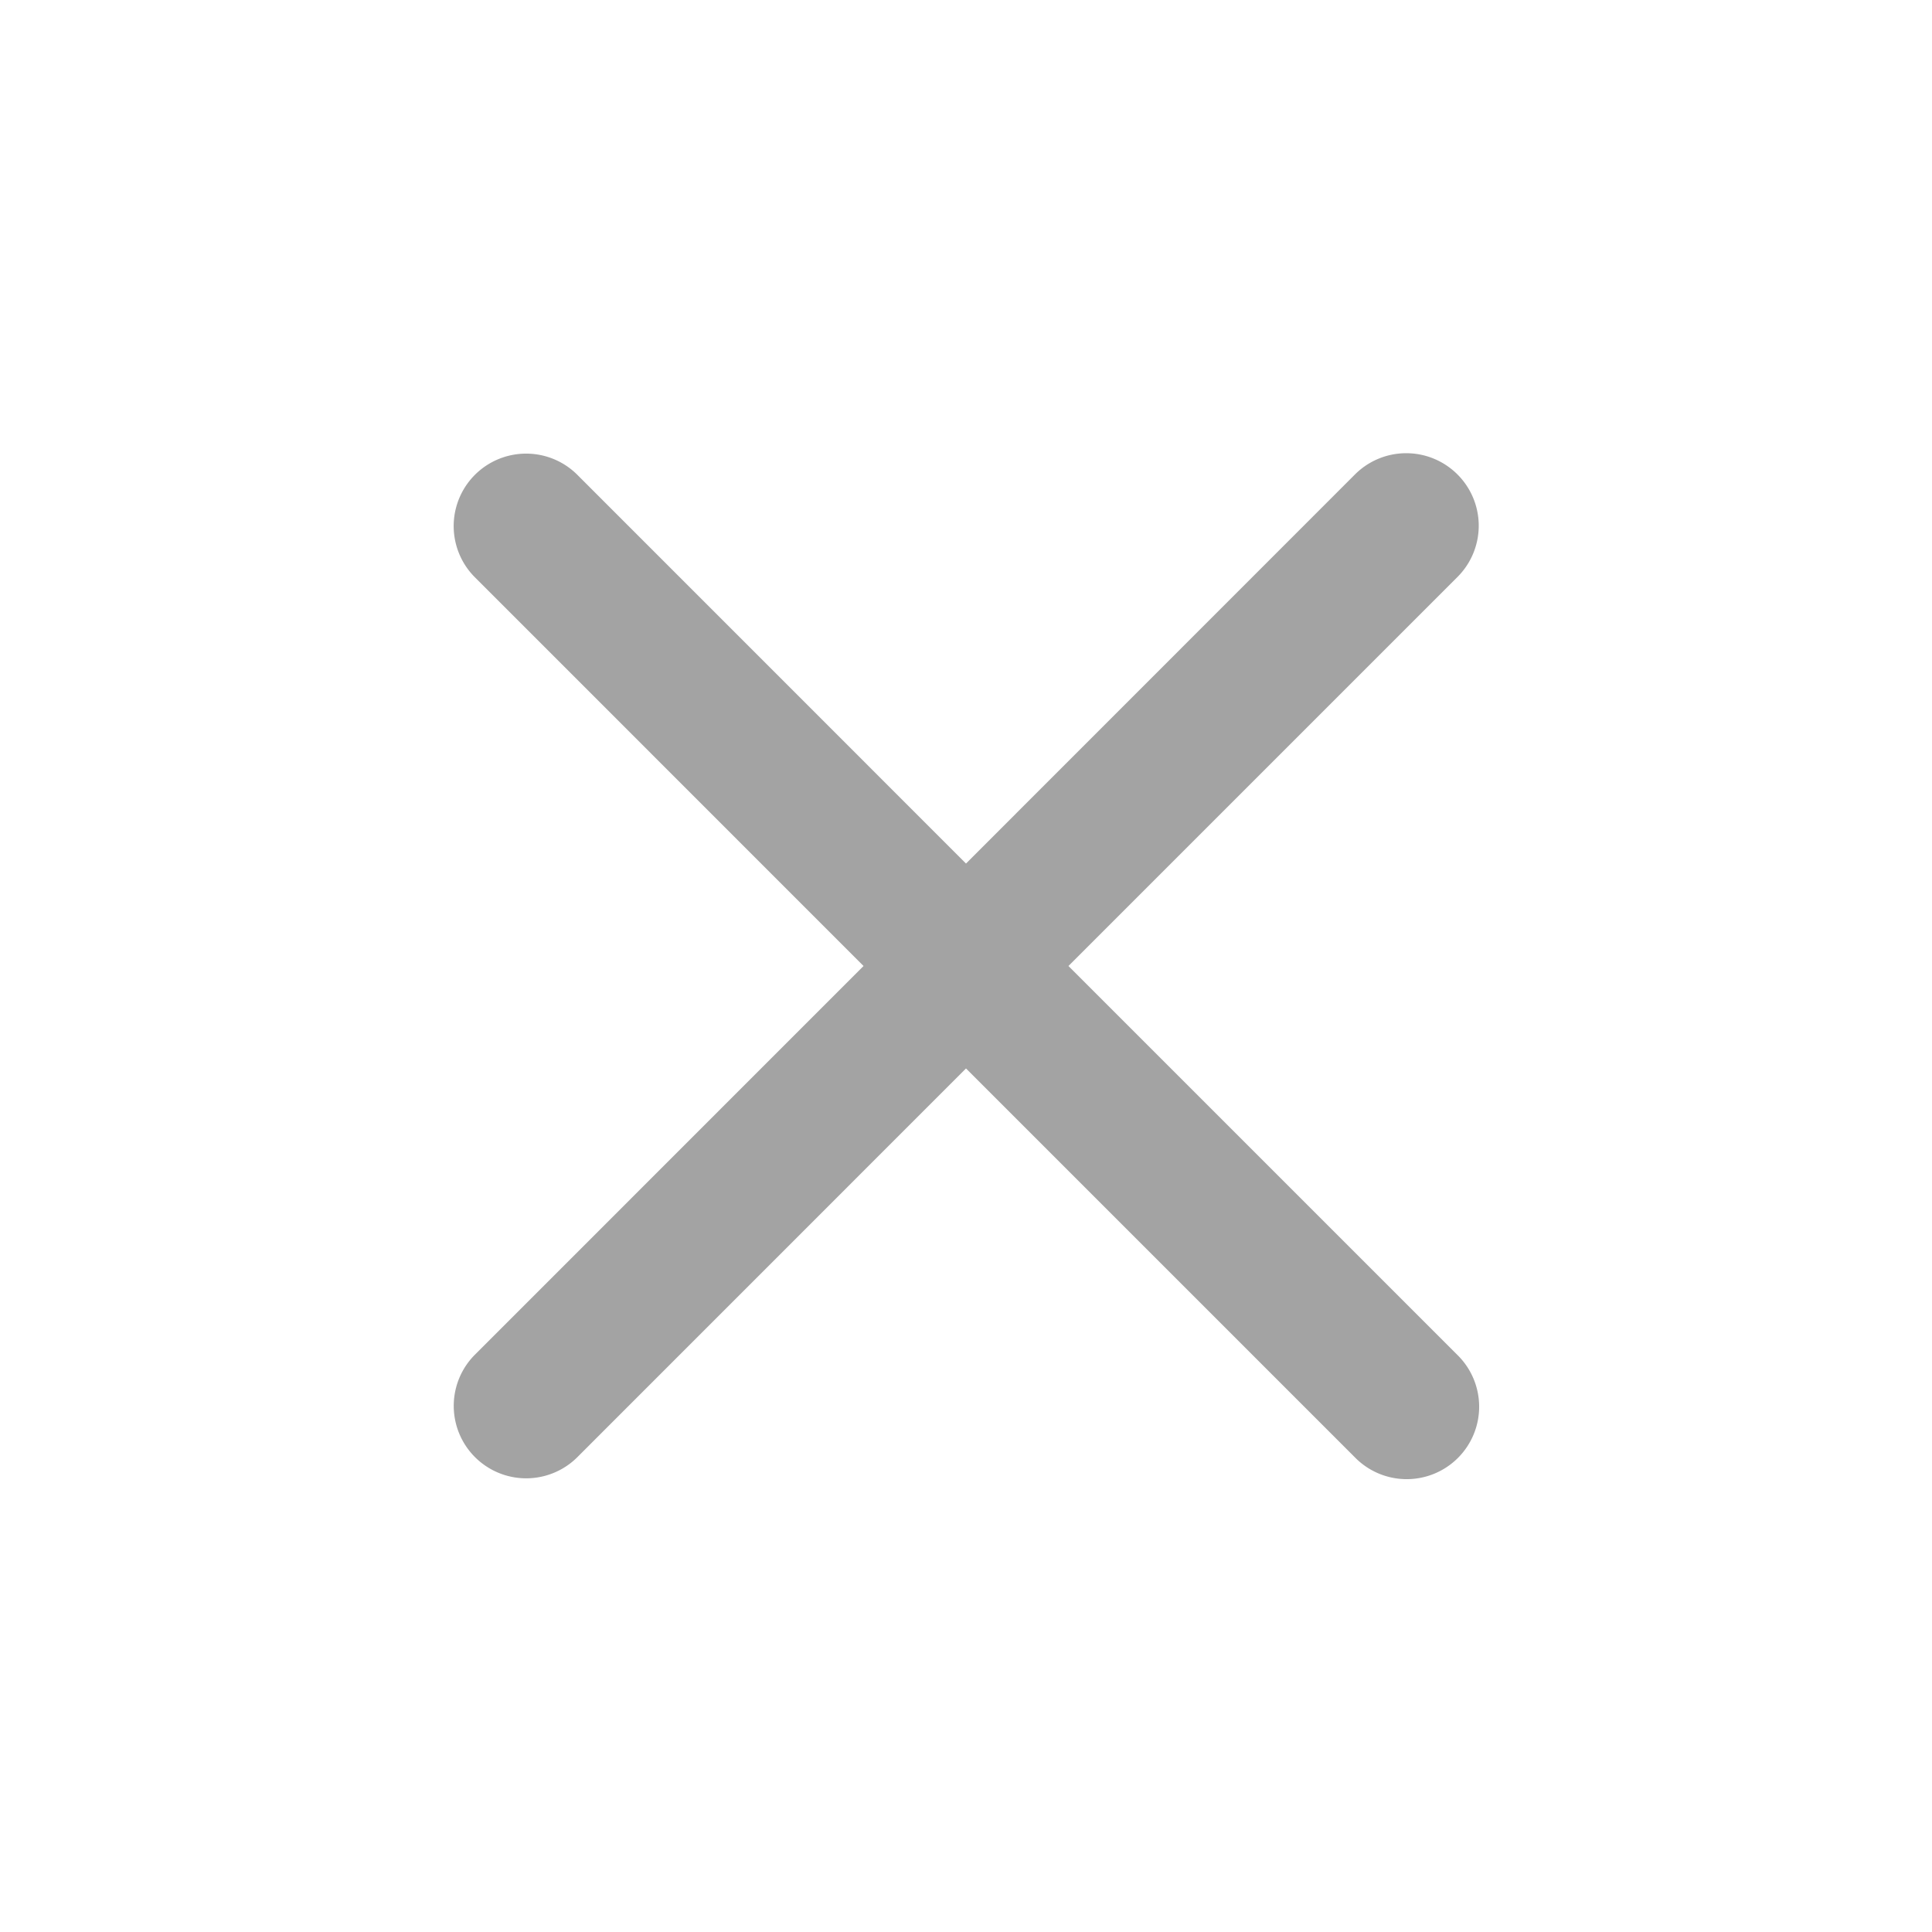 <svg xmlns="http://www.w3.org/2000/svg" width="32" height="32" fill="none"><path d="M24.14 7.858a1.2 1.2 0 0 0-1.697 0L16 14.303 9.556 7.858a1.2 1.2 0 0 0-1.697 1.697L14.303 16 7.86 22.444a1.2 1.2 0 0 0 1.697 1.697L16 17.697l6.444 6.444a1.2 1.2 0 1 0 1.697-1.697L17.697 16l6.444-6.444a1.2 1.2 0 0 0 0-1.697z" fill="#a3a3a3"/></svg>